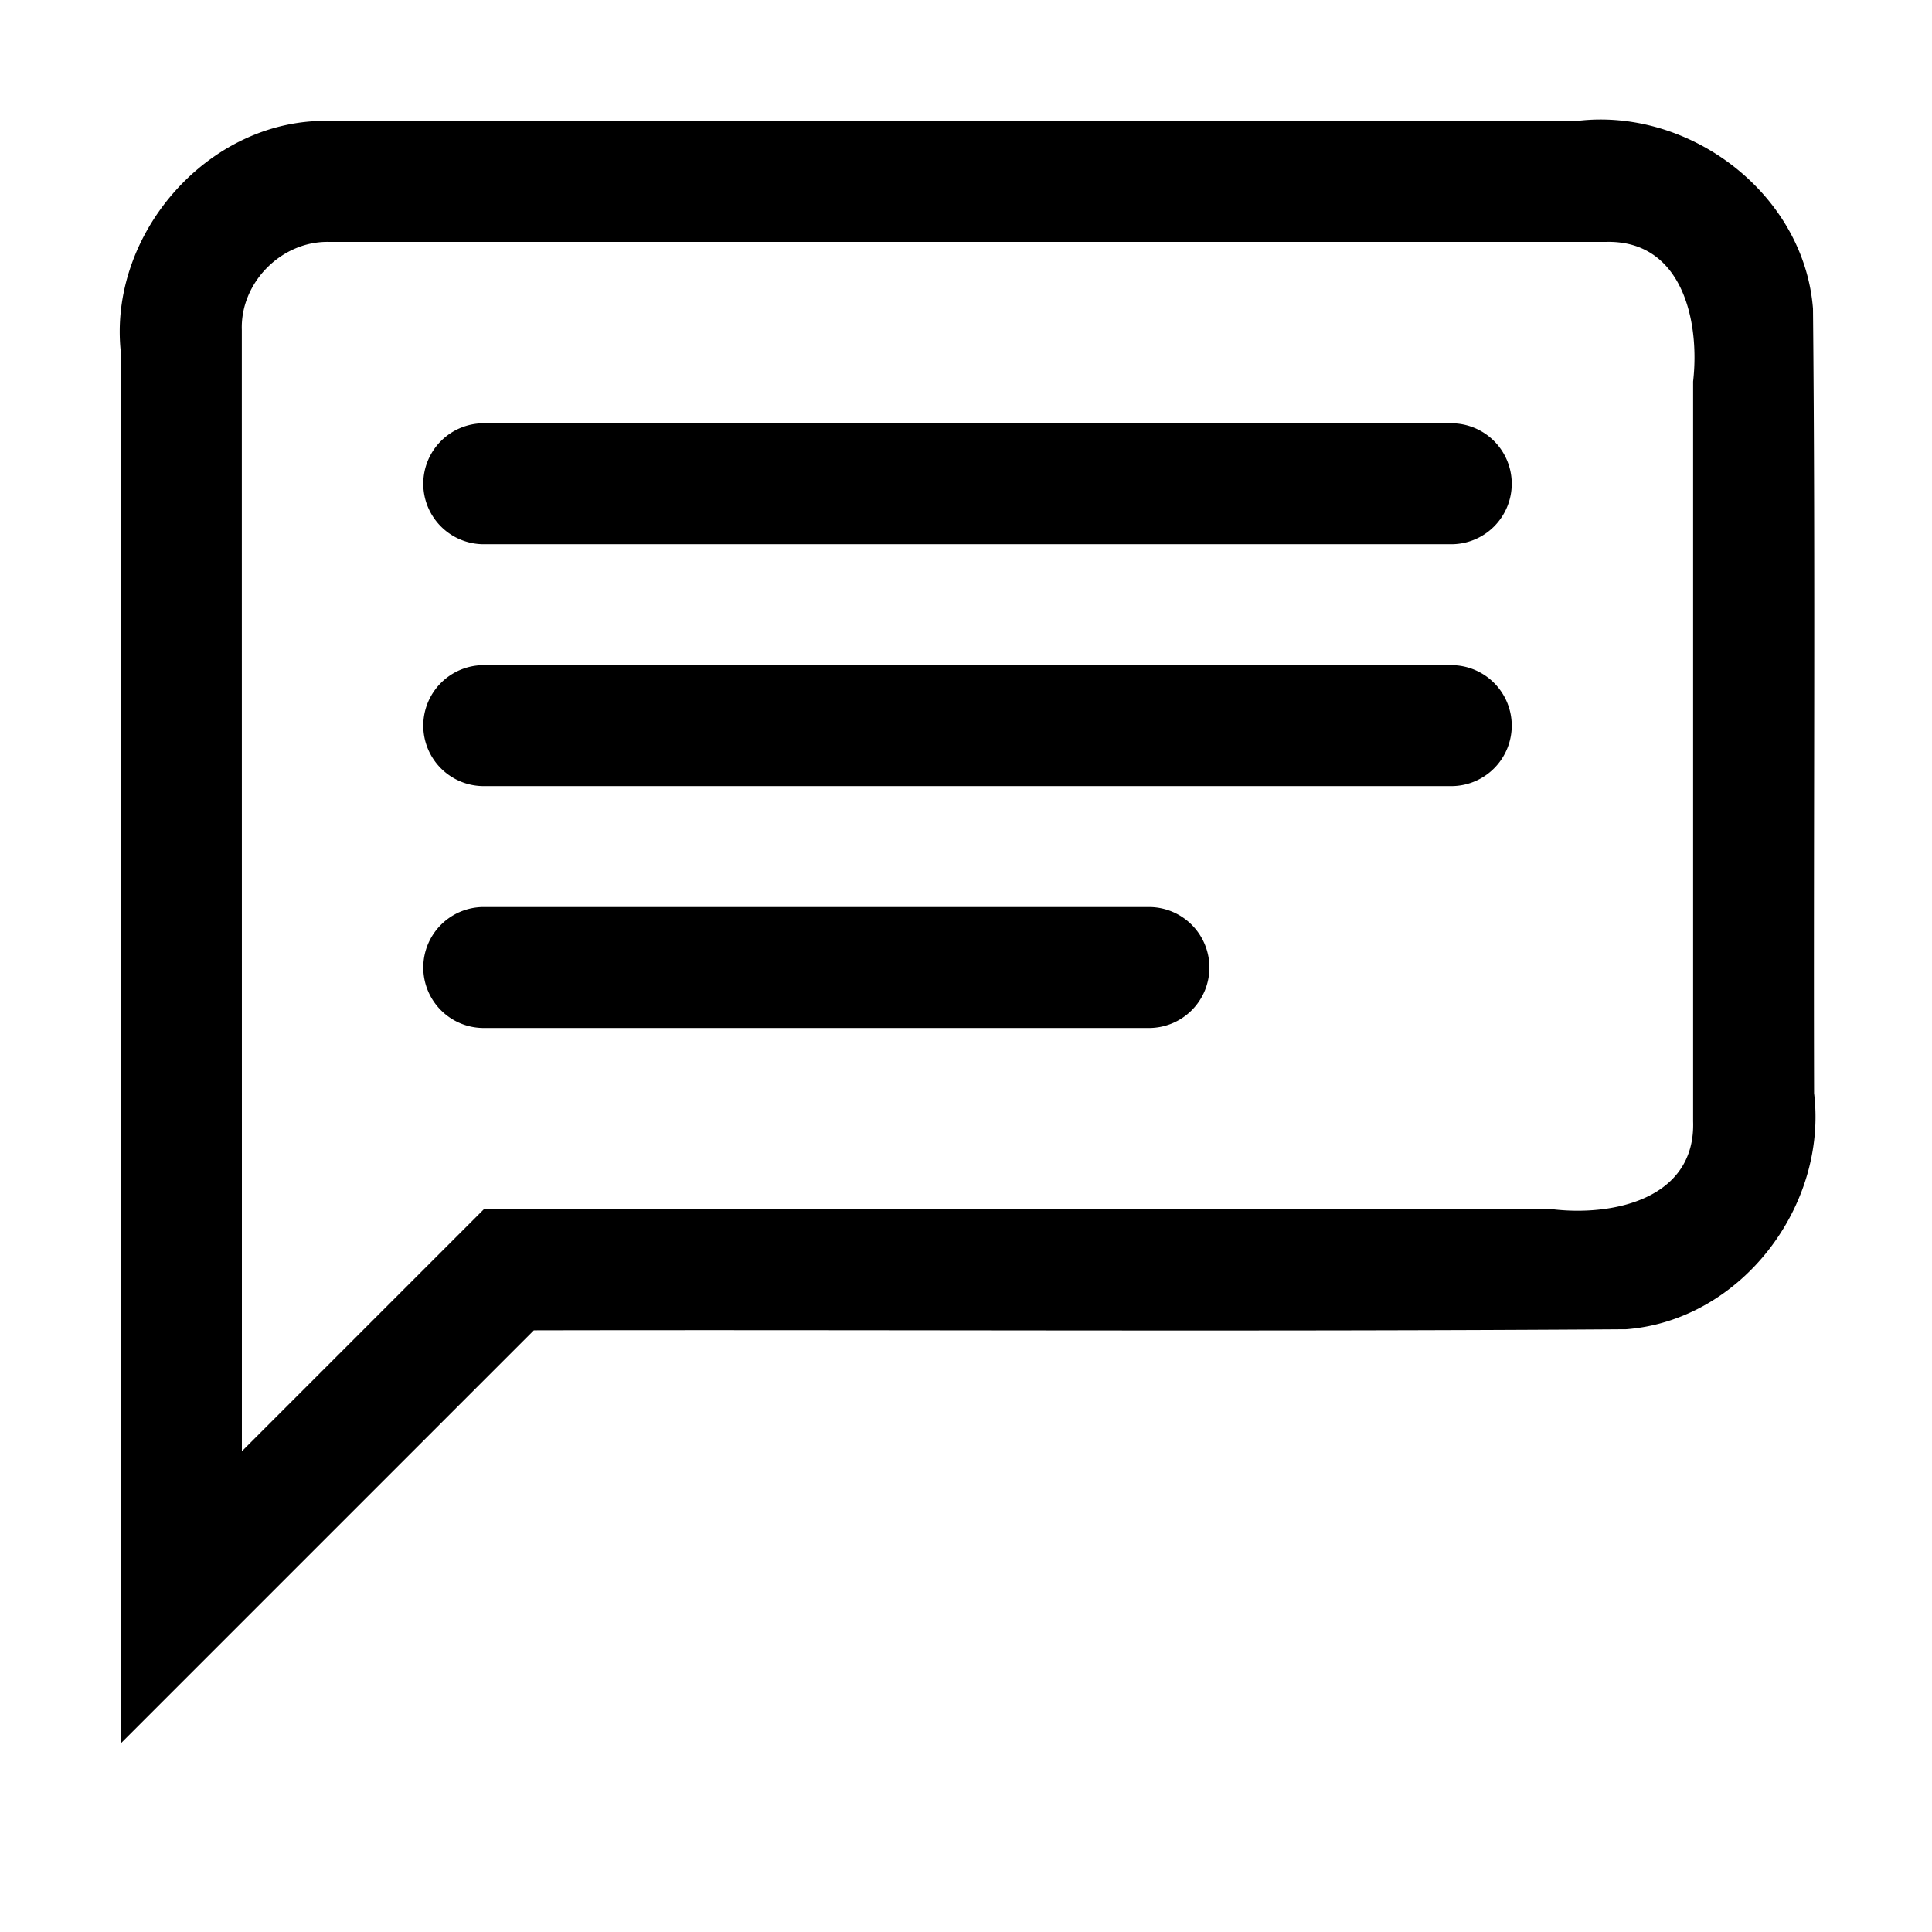 <?xml version="1.0" encoding="UTF-8" standalone="no"?>
<!-- Created with Inkscape (http://www.inkscape.org/) -->

<svg
   xmlns:dc="http://purl.org/dc/elements/1.1/"
   xmlns:cc="http://creativecommons.org/ns#"
   xmlns:rdf="http://www.w3.org/1999/02/22-rdf-syntax-ns#"
   xmlns:svg="http://www.w3.org/2000/svg"
   xmlns="http://www.w3.org/2000/svg"
   xmlns:sodipodi="http://sodipodi.sourceforge.net/DTD/sodipodi-0.dtd"
   xmlns:inkscape="http://www.inkscape.org/namespaces/inkscape"
   width="128"
   height="128"
   viewBox="0 0 33.867 33.867"
   version="1.1"
   id="svg8"
   inkscape:version="0.92.4 (5da689c313, 2019-01-14)"
   sodipodi:docname="comment.svg">
  <defs
     id="defs2" />
  <sodipodi:namedview
     id="base"
     pagecolor="#ffffff"
     bordercolor="#666666"
     borderopacity="1.0"
     inkscape:pageopacity="0.0"
     inkscape:pageshadow="2"
     inkscape:zoom="2.8284271"
     inkscape:cx="78.366853"
     inkscape:cy="52.172883"
     inkscape:document-units="mm"
     inkscape:current-layer="layer1"
     showgrid="true"
     units="px"
     inkscape:snap-smooth-nodes="true"
     inkscape:window-width="1366"
     inkscape:window-height="745"
     inkscape:window-x="-8"
     inkscape:window-y="-8"
     inkscape:window-maximized="1">
    <inkscape:grid
       type="xygrid"
       id="grid815"
       empspacing="8"
       spacingx="0.132"
       spacingy="0.132" />
  </sodipodi:namedview>
  <g
     inkscape:label="Camada 1"
     inkscape:groupmode="layer"
     id="layer1"
     transform="translate(0,-263.133)">
    <path
       style="color:#000000;font-style:normal;font-variant:normal;font-weight:normal;font-stretch:normal;font-size:medium;line-height:normal;font-family:sans-serif;font-variant-ligatures:normal;font-variant-position:normal;font-variant-caps:normal;font-variant-numeric:normal;font-variant-alternates:normal;font-feature-settings:normal;text-indent:0;text-align:start;text-decoration:none;text-decoration-line:none;text-decoration-style:solid;text-decoration-color:#000000;letter-spacing:normal;word-spacing:normal;text-transform:none;writing-mode:lr-tb;direction:ltr;text-orientation:mixed;dominant-baseline:auto;baseline-shift:baseline;text-anchor:start;white-space:normal;shape-padding:0;clip-rule:nonzero;display:inline;overflow:visible;visibility:visible;opacity:1;isolation:auto;mix-blend-mode:normal;color-interpolation:sRGB;color-interpolation-filters:linearRGB;solid-color:#000000;solid-opacity:1;vector-effect:none;fill:#000000;fill-opacity:1;fill-rule:nonzero;stroke:none;stroke-width:8;stroke-linecap:round;stroke-linejoin:round;stroke-miterlimit:10;stroke-dasharray:none;stroke-dashoffset:0;stroke-opacity:1;paint-order:markers fill stroke;color-rendering:auto;image-rendering:auto;shape-rendering:auto;text-rendering:auto;enable-background:accumulate"
       d="M 105.711 7.906 C 105.246 7.912 104.779 7.944 104.312 8 L 21.828 8 C 13.821 7.782 7.094 15.498 8.002 23.377 C 8.002 54.021 7.997 84.666 8.002 115.312 C 17.105 106.208 26.209 97.104 35.312 88 C 59.401 87.952 83.495 88.095 107.58 87.928 C 115.186 87.332 120.904 79.775 120 72.312 C 119.953 55.016 120.095 37.713 119.928 20.42 C 119.369 13.289 112.692 7.818 105.711 7.906 z M 21.828 16.002 L 106.174 16.002 C 111.272 15.83 112.458 21.224 111.998 25.238 L 111.998 74.174 C 112.17 79.272 106.776 80.458 102.762 79.998 C 79.175 79.999 55.583 79.995 32 80 L 16 96 C 16.003 71.271 15.996 46.552 15.996 21.826 C 15.89 18.663 18.666 15.896 21.828 16.002 z M 32 28 A 4 4 0 0 0 28 32 A 4 4 0 0 0 32 36 L 96 36 A 4 4 0 0 0 100 32 A 4 4 0 0 0 96 28 L 32 28 z M 32 44 A 4 4 0 0 0 28 48 A 4 4 0 0 0 32 52 L 96 52 A 4 4 0 0 0 100 48 A 4 4 0 0 0 96 44 L 32 44 z M 32 60 A 4 4 0 0 0 28 64 A 4 4 0 0 0 32 68 L 76 68 A 4 4 0 0 0 80 64 A 4 4 0 0 0 76 60 L 32 60 z "
       transform="matrix(0.265,0,0,0.265,0,263.133)"
       id="rect1680" />
  </g>
</svg>
